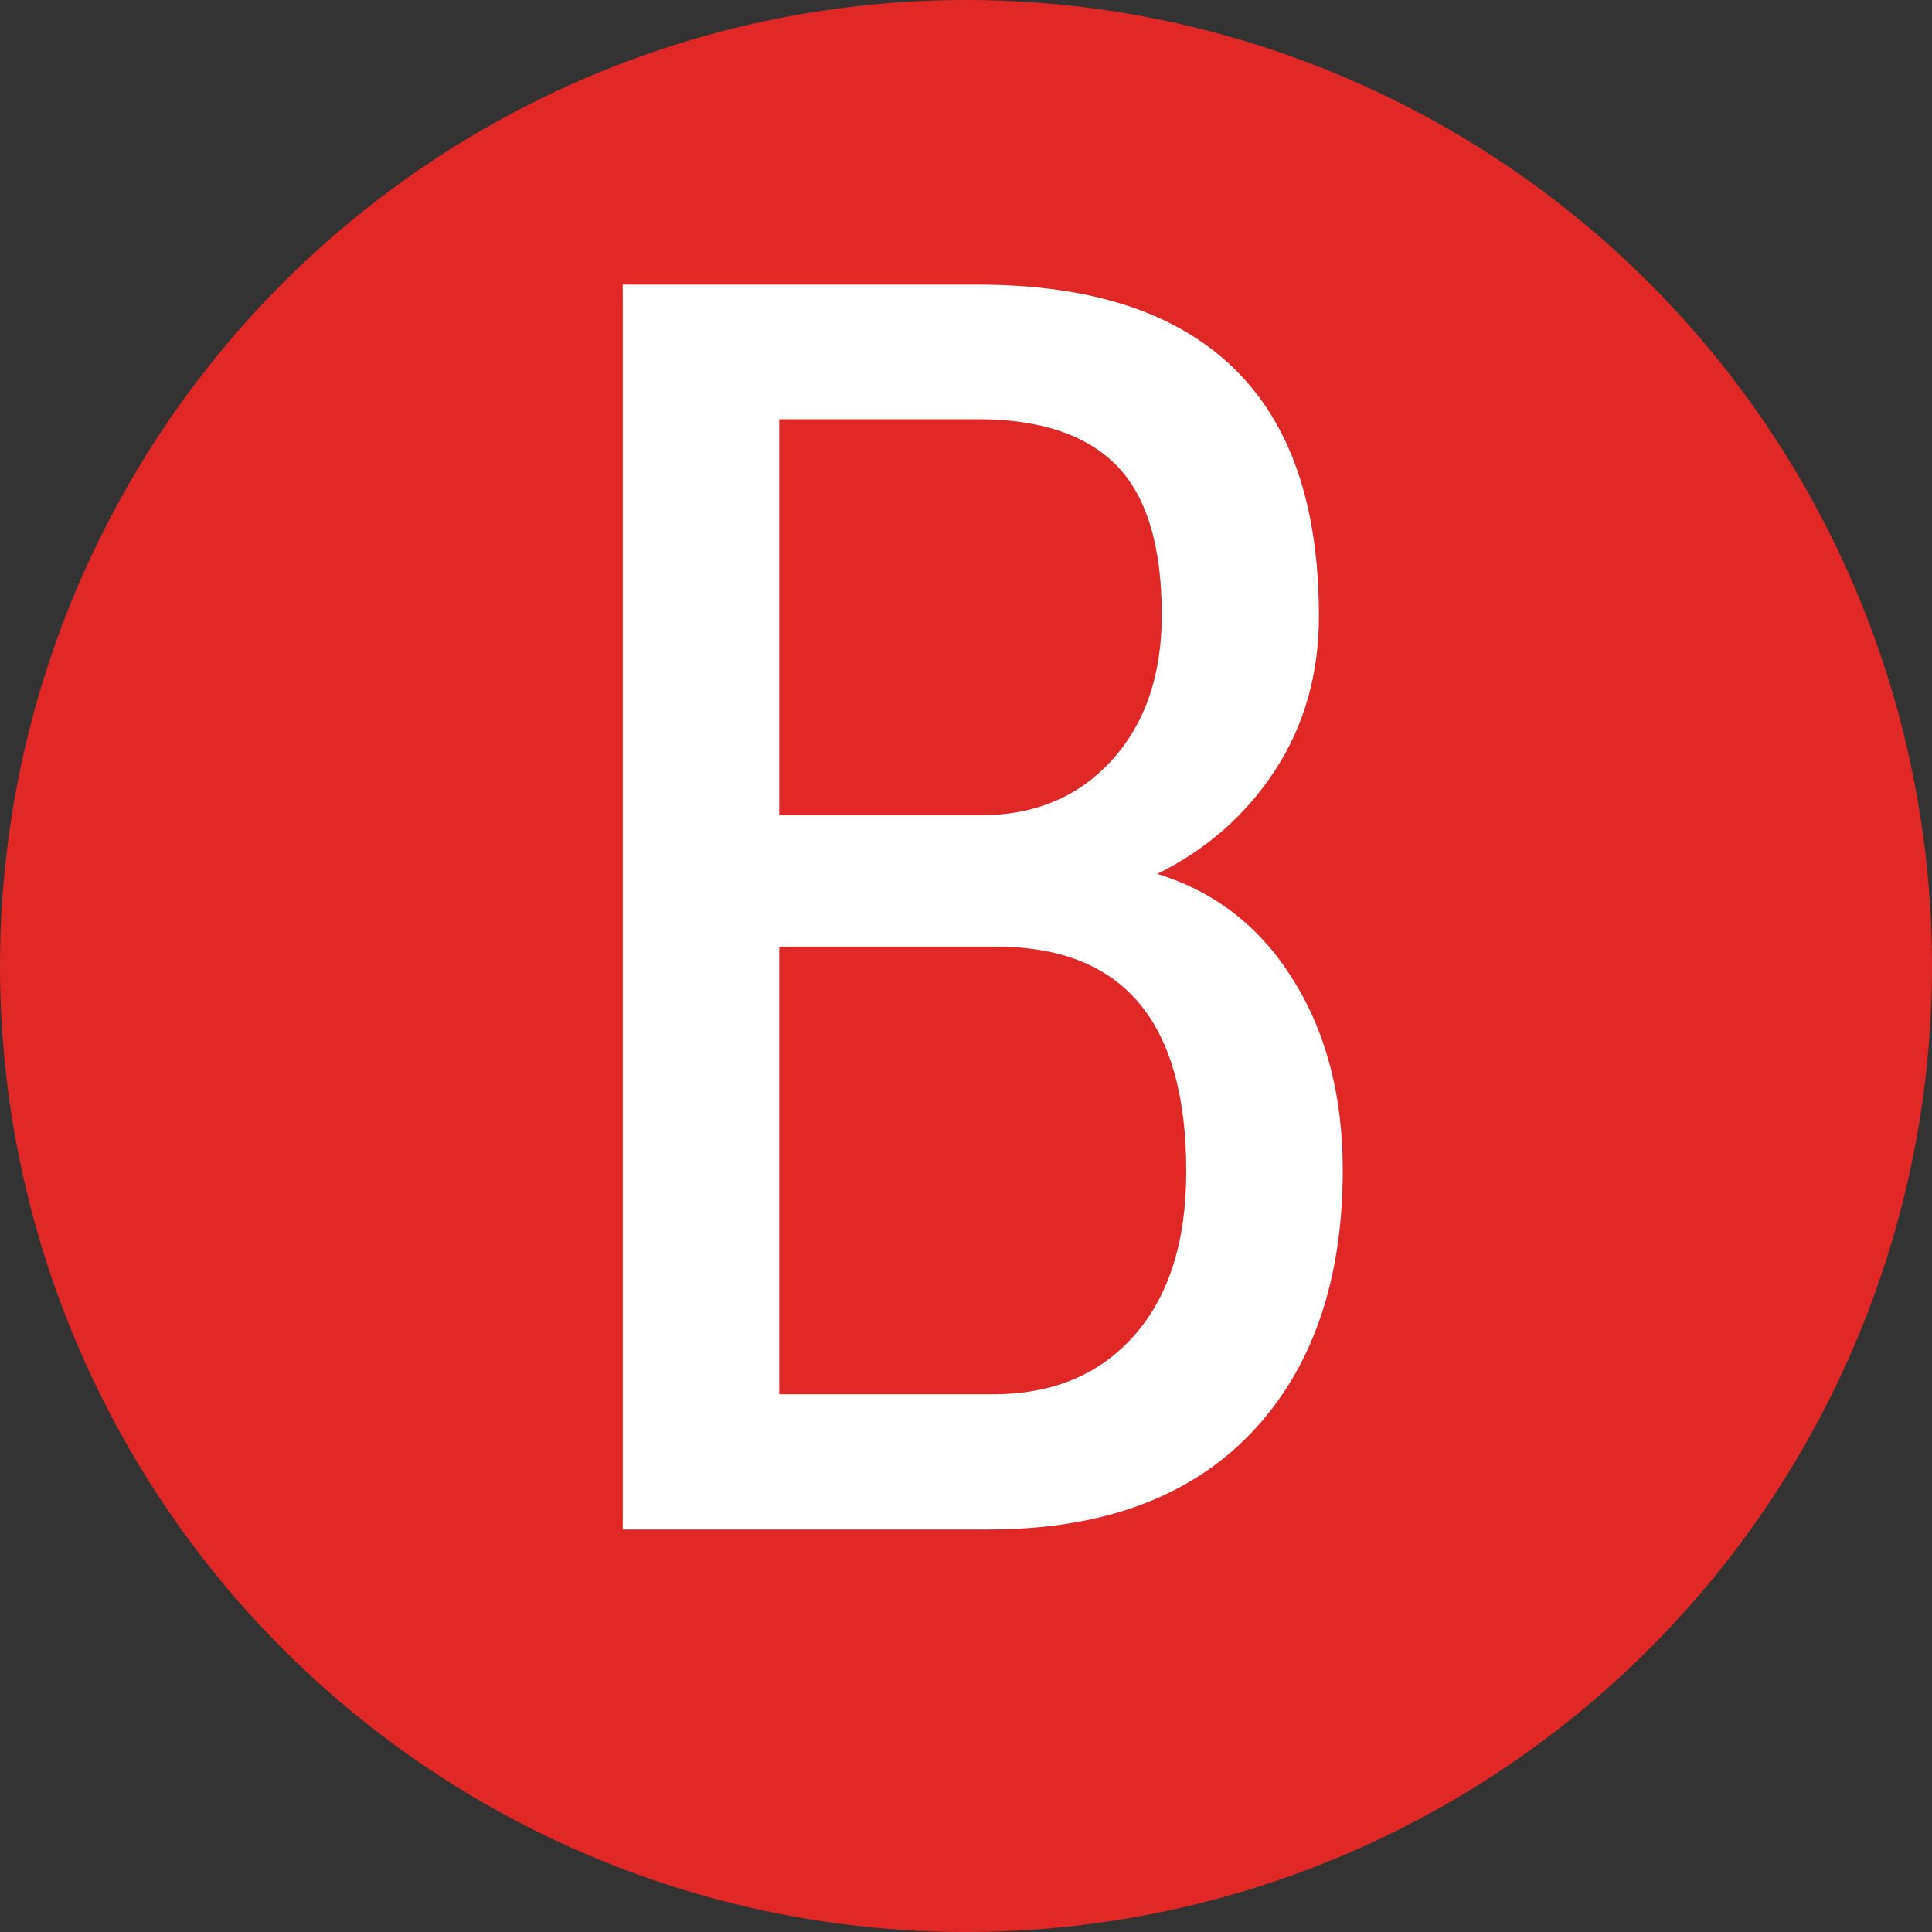 <?xml version="1.0" encoding="utf-8"?>
<!-- Generator: Adobe Illustrator 22.1.0, SVG Export Plug-In . SVG Version: 6.00 Build 0)  -->
<svg version="1.1" id="Layer_1" xmlns="http://www.w3.org/2000/svg" xmlns:xlink="http://www.w3.org/1999/xlink" x="0px" y="0px"
	 viewBox="0 0 300 300" style="enable-background:new 0 0 300 300;" xml:space="preserve">
<rect x="0" y="0" width="300" height="300" fill="#333333" stroke="none"/>
<style type="text/css">
	.st0{fill:#E02927;}
	.st1{fill:#FFFFFF;}
</style>
<circle class="st0" cx="150" cy="150" r="150"/>
<g>
	<path class="st1" d="M96.7,237.4V44.2h55.1c17.6,0,30.8,4.3,39.7,12.9c8.9,8.6,13.3,21.4,13.3,38.6c0,9-2.3,17-6.8,23.9
		c-4.5,6.9-10.6,12.3-18.3,16.1c8.8,2.7,15.9,8.1,21,16.3c5.2,8.2,7.8,18.1,7.8,29.7c0,17.3-4.8,31-14.3,40.9
		c-9.5,9.9-23.1,14.9-40.7,14.9H96.7z M121,126.6h31.2c8.4,0,15.2-2.8,20.4-8.5c5.2-5.7,7.8-13.2,7.8-22.6c0-10.6-2.3-18.4-7-23.2
		c-4.7-4.8-11.9-7.2-21.5-7.2H121V126.6z M121,147v69.5h33.2c9.2,0,16.5-3,21.9-9.1c5.4-6.1,8.1-14.6,8.1-25.5
		c0-23.3-9.8-34.9-29.5-34.9H121z"/>
</g>
</svg>
